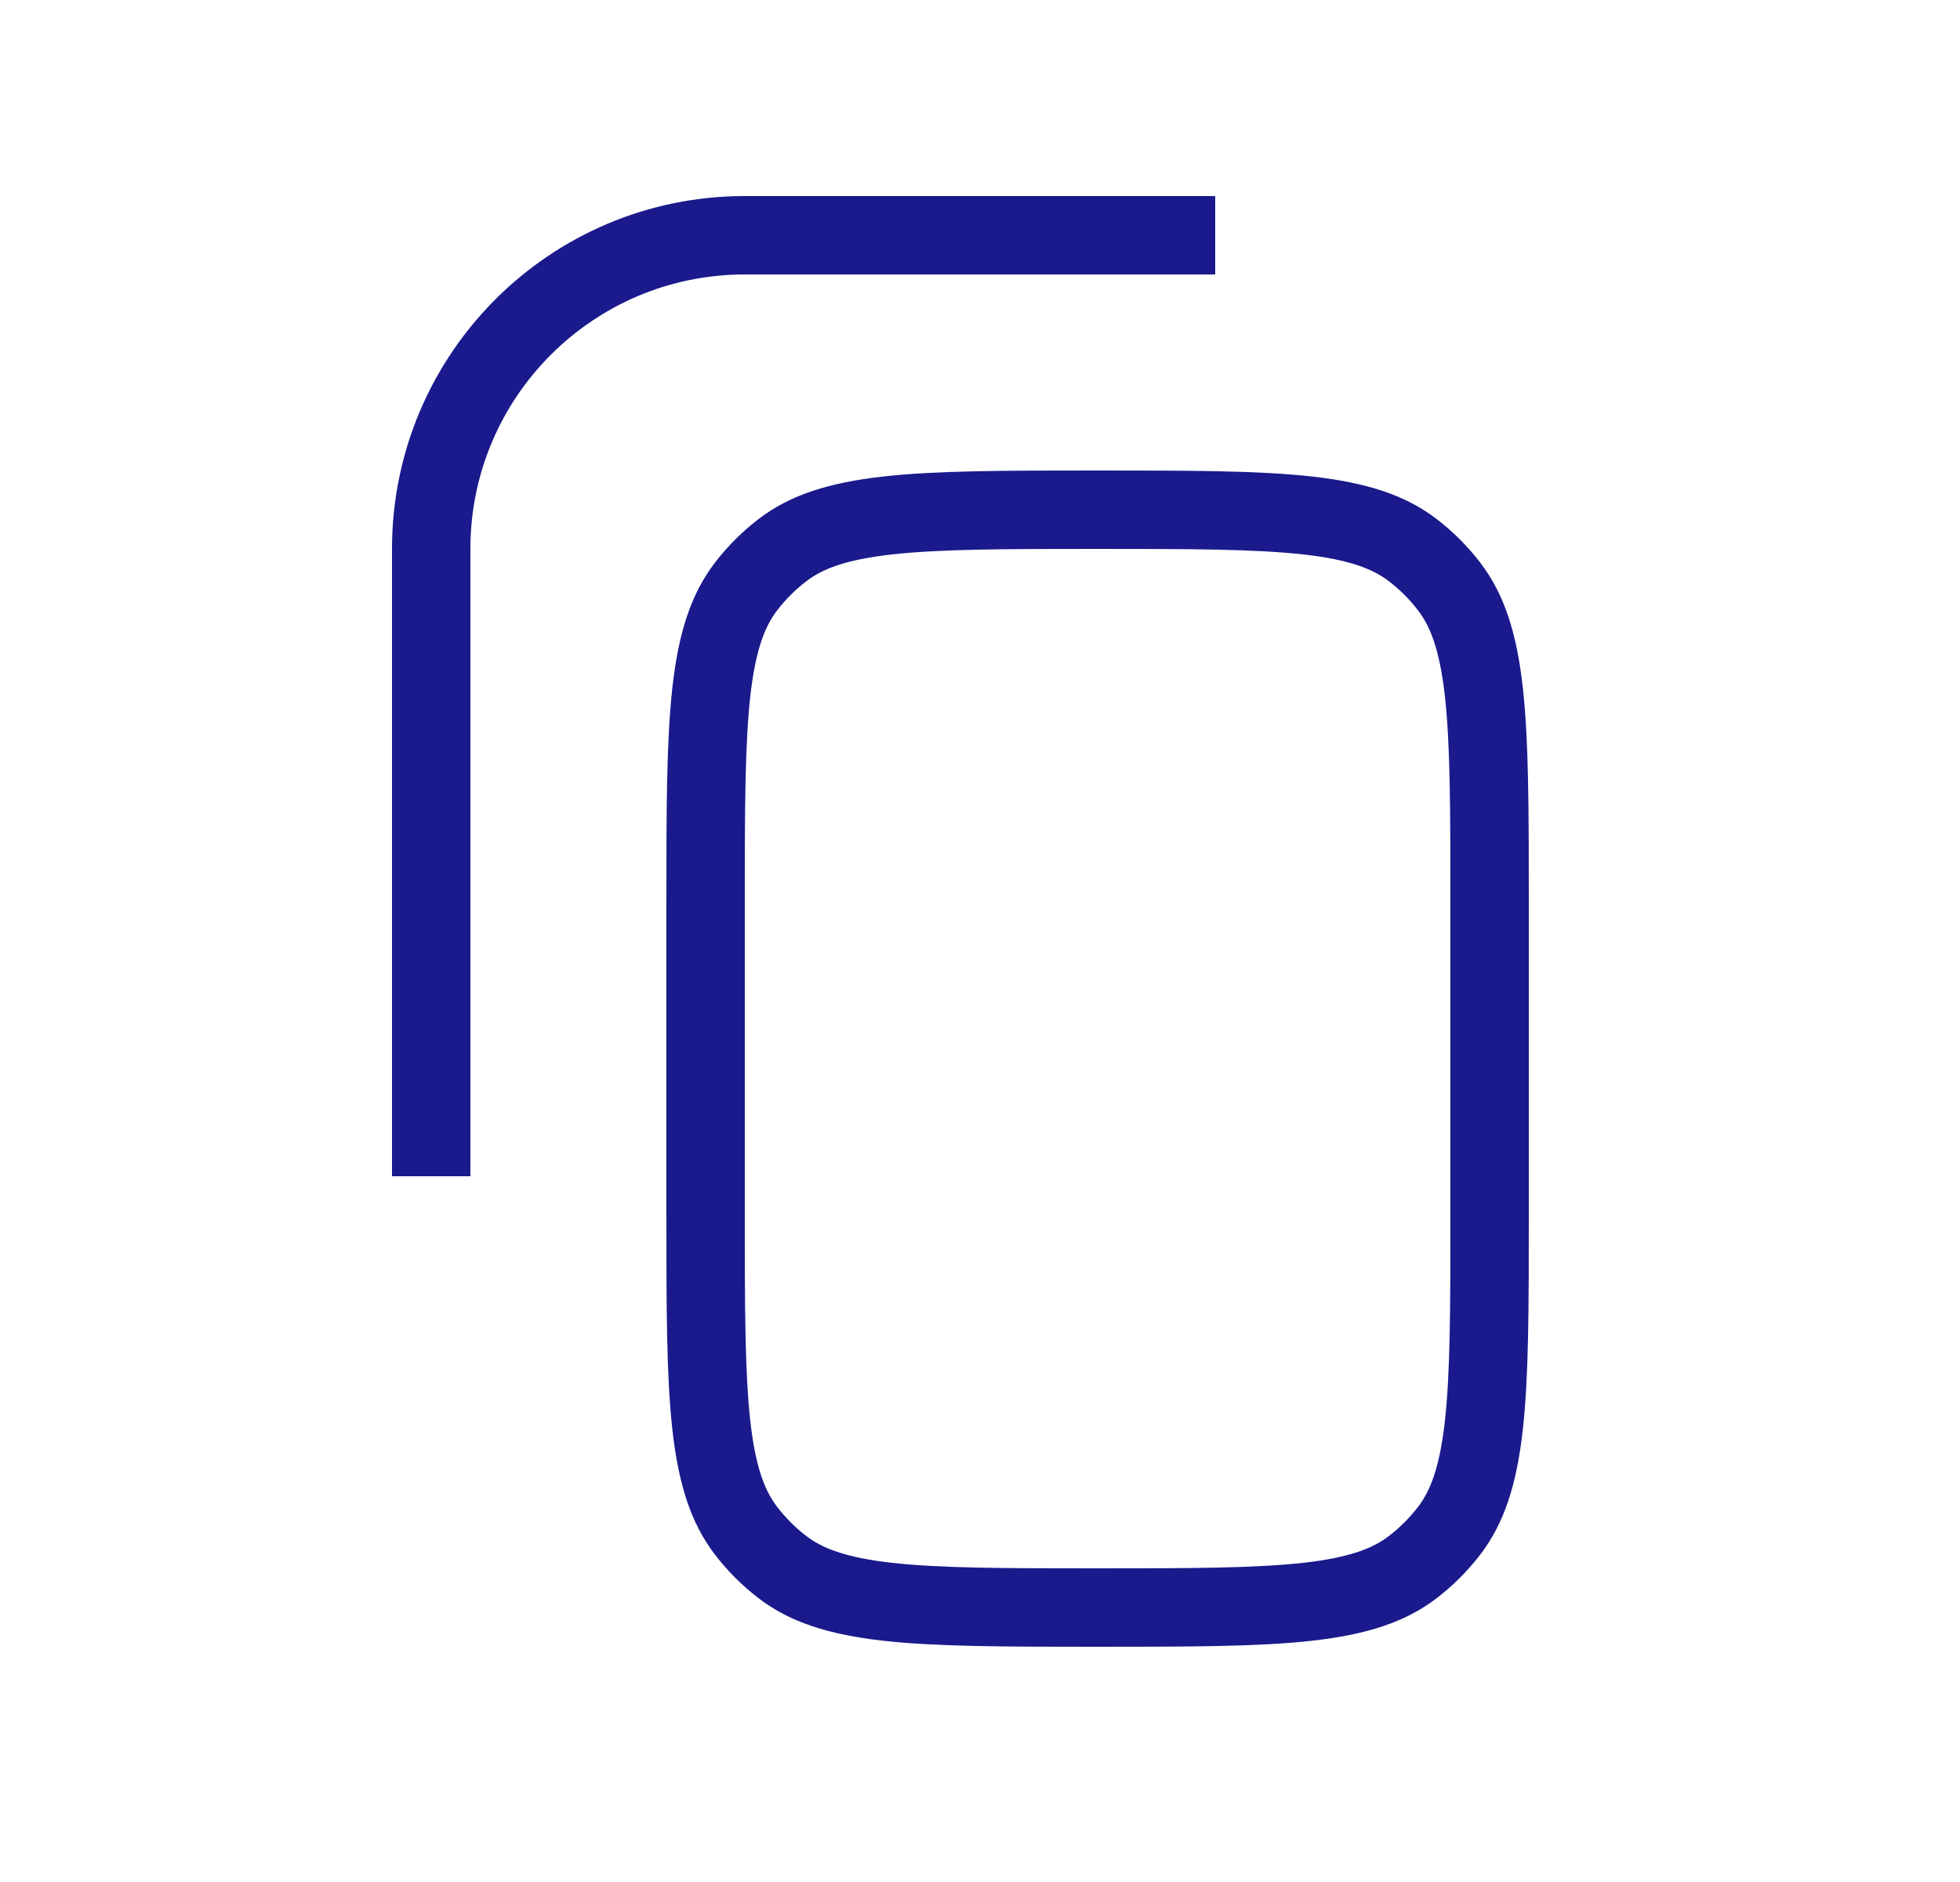 <svg width="25" height="24" viewBox="0 0 25 24" fill="none" xmlns="http://www.w3.org/2000/svg">
<path d="M15.5 3H9.5C7.291 3 5.5 4.791 5.5 7V15" stroke="#1A1A8D"/>
<path d="M9 11.5C9 10.316 9.001 9.469 9.074 8.816C9.147 8.173 9.285 7.781 9.517 7.478C9.65 7.305 9.805 7.15 9.978 7.017C10.28 6.785 10.674 6.647 11.316 6.574C11.969 6.501 12.816 6.5 14 6.5C15.184 6.5 16.031 6.501 16.684 6.574C17.326 6.647 17.72 6.785 18.022 7.017C18.195 7.15 18.35 7.305 18.483 7.478C18.715 7.781 18.853 8.173 18.926 8.816C18.999 9.469 19 10.316 19 11.5V15.5C19 16.684 18.999 17.531 18.926 18.184C18.853 18.826 18.715 19.22 18.483 19.522C18.35 19.695 18.195 19.85 18.022 19.983C17.72 20.215 17.326 20.353 16.684 20.426C16.031 20.499 15.184 20.5 14 20.5C12.816 20.5 11.969 20.499 11.316 20.426C10.674 20.353 10.28 20.215 9.978 19.983C9.805 19.85 9.65 19.695 9.517 19.522C9.285 19.22 9.147 18.826 9.074 18.184C9.001 17.531 9 16.684 9 15.5V11.5Z" stroke="#1A1A8D"/>
</svg>
